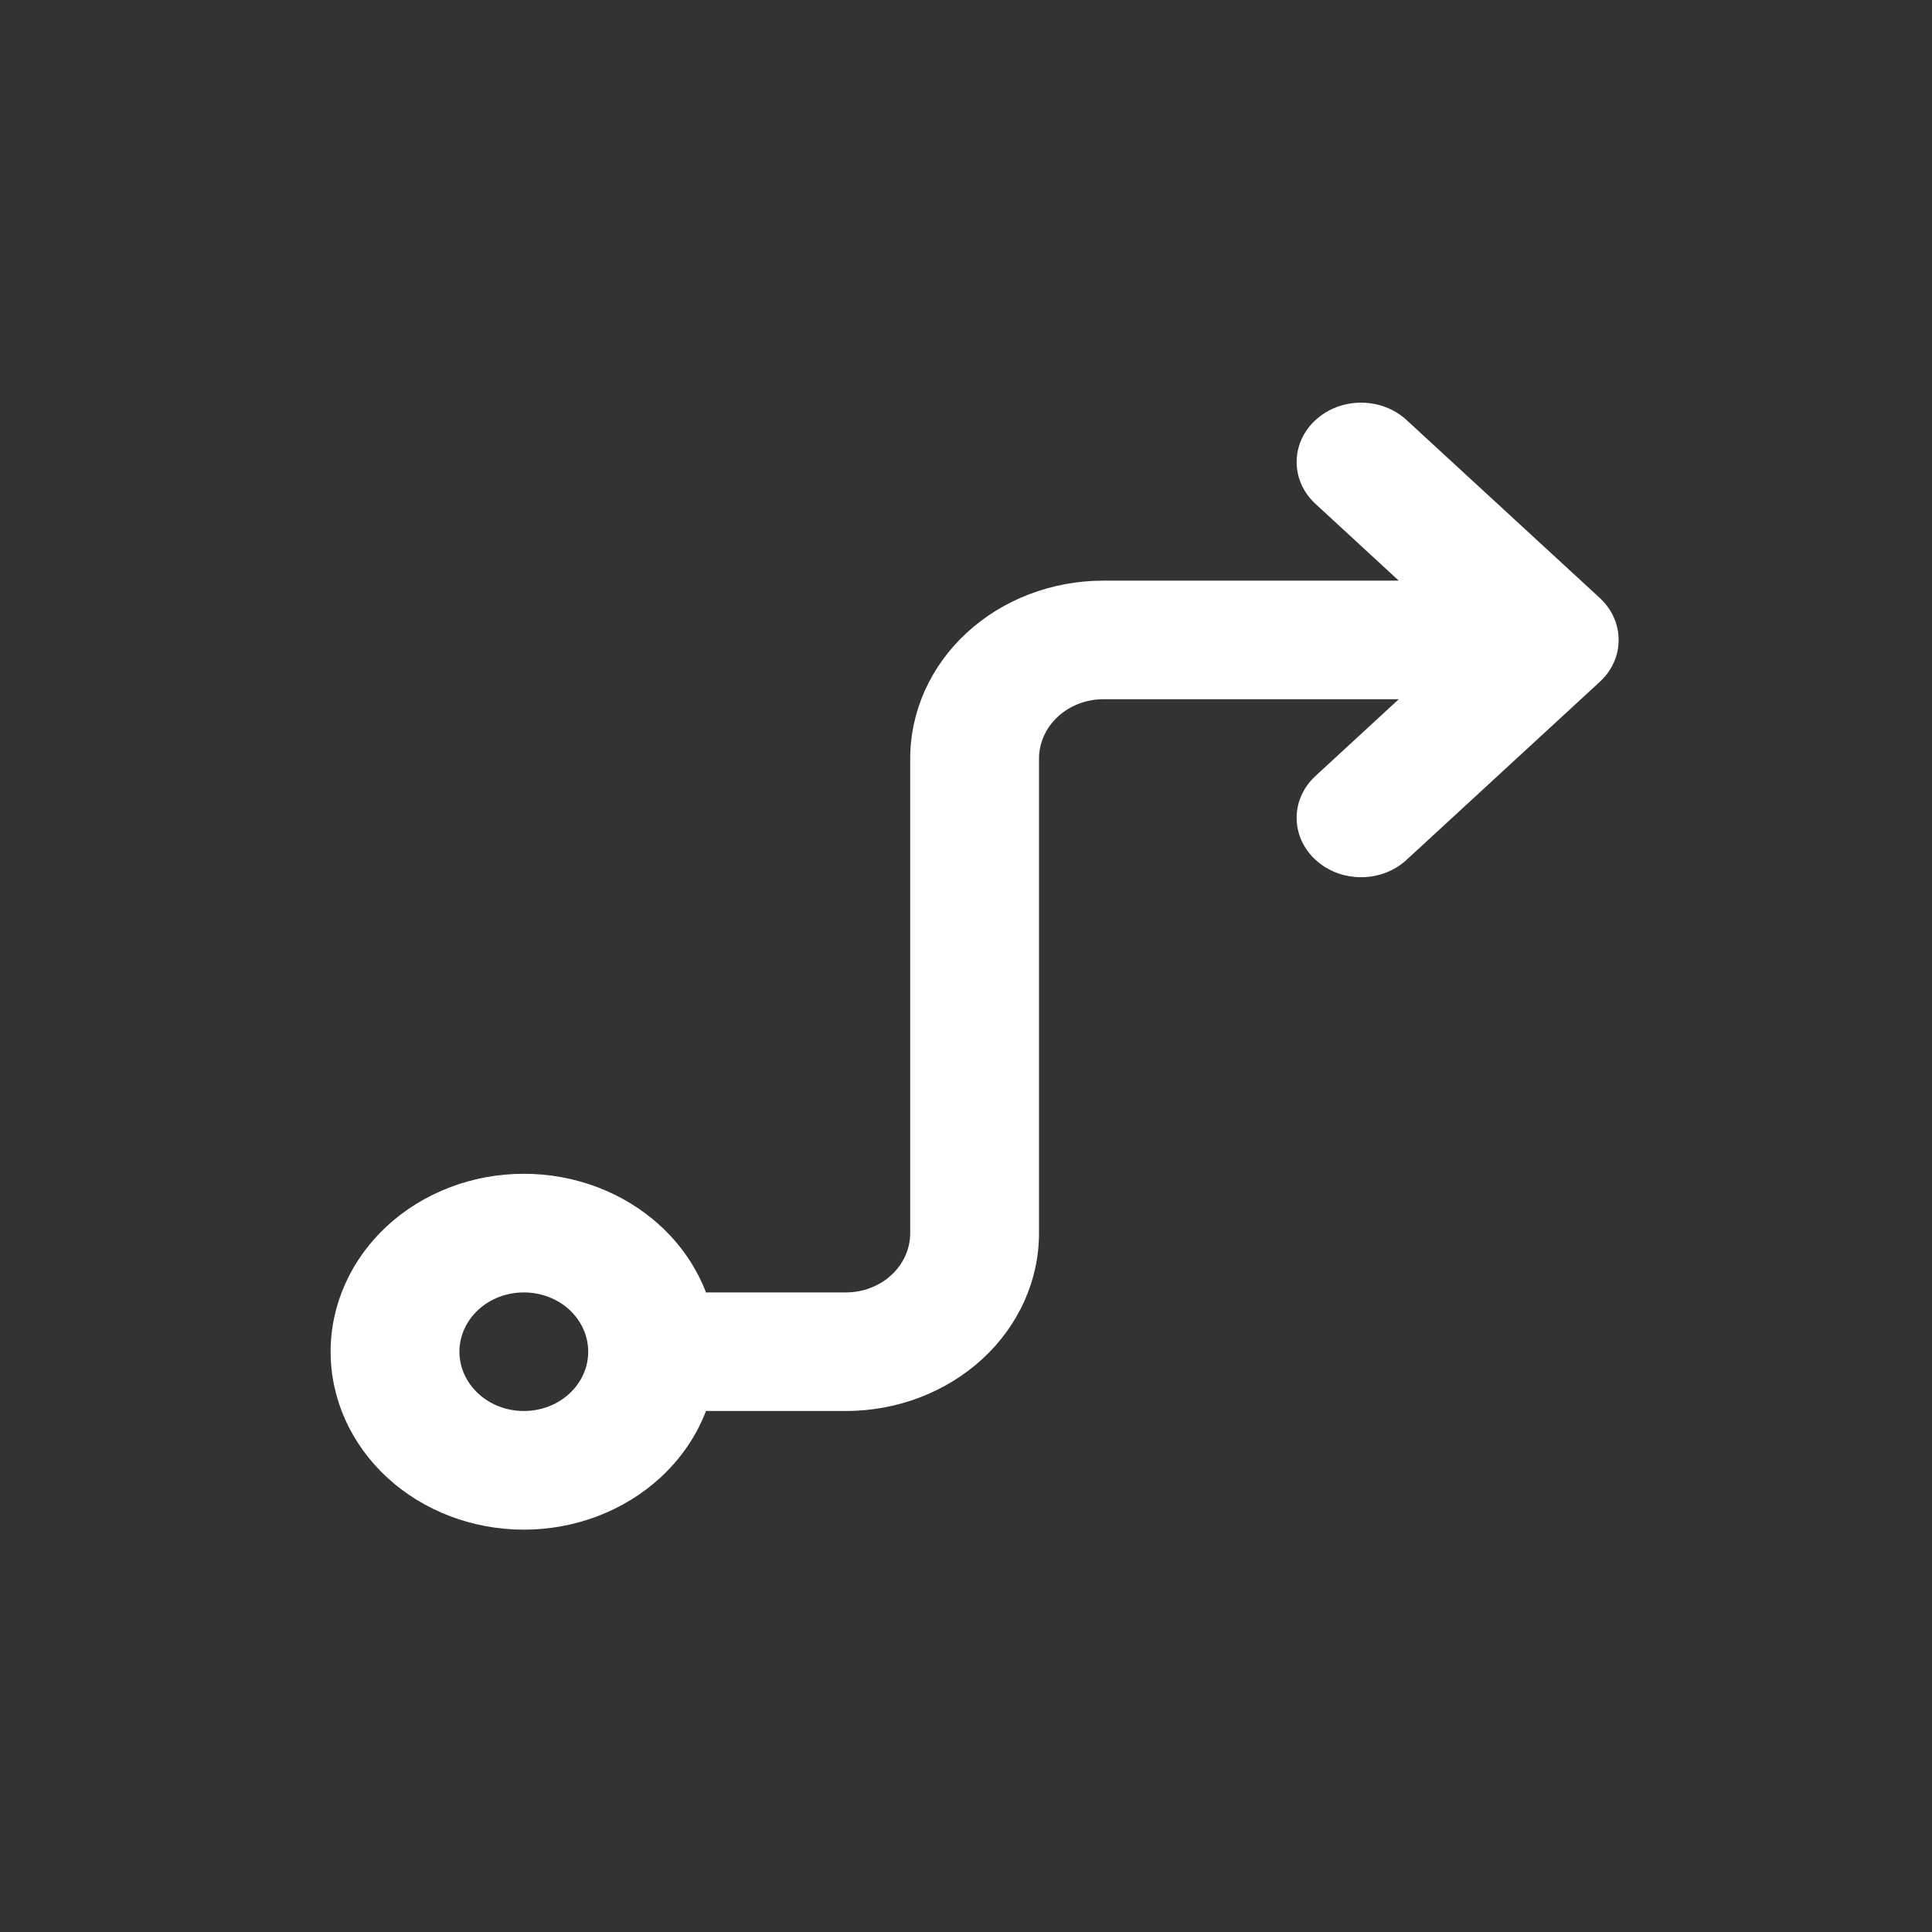 <svg width="24" height="24" viewBox="0 0 24 24" fill="none" xmlns="http://www.w3.org/2000/svg">
<rect x="0" y="0" width="24" height="24" fill="#333333" stroke="none"/>
<path fill-rule="evenodd" clip-rule="evenodd" d="M17.473 5.218C17.161 4.93 16.654 4.93 16.342 5.218C16.029 5.506 16.029 5.972 16.342 6.26L17.376 7.213H13.707C13.071 7.213 12.46 7.445 12.01 7.86C11.56 8.274 11.307 8.837 11.307 9.423V15.318C11.307 15.513 11.223 15.701 11.073 15.839C10.923 15.977 10.72 16.055 10.507 16.055H8.77C8.652 15.747 8.46 15.464 8.204 15.228C7.754 14.814 7.144 14.581 6.507 14.581C5.871 14.581 5.26 14.814 4.81 15.228C4.36 15.643 4.107 16.205 4.107 16.791C4.107 17.378 4.36 17.94 4.81 18.355C5.26 18.769 5.871 19.002 6.507 19.002C7.144 19.002 7.754 18.769 8.204 18.355C8.46 18.119 8.652 17.836 8.77 17.528H10.507C11.144 17.528 11.754 17.295 12.204 16.881C12.655 16.466 12.907 15.904 12.907 15.318V9.423C12.907 9.228 12.992 9.04 13.142 8.902C13.292 8.764 13.495 8.686 13.707 8.686H17.376L16.342 9.639C16.029 9.927 16.029 10.393 16.342 10.681C16.654 10.969 17.161 10.969 17.473 10.681L19.869 8.474C19.882 8.462 19.894 8.451 19.905 8.439C20.03 8.31 20.106 8.141 20.107 7.956C20.107 7.954 20.107 7.952 20.107 7.949C20.107 7.946 20.107 7.942 20.107 7.938C20.106 7.846 20.086 7.759 20.051 7.678C20.012 7.587 19.953 7.502 19.873 7.428L17.473 5.218ZM5.942 16.27C6.092 16.132 6.295 16.055 6.507 16.055C6.72 16.055 6.923 16.132 7.073 16.27C7.223 16.409 7.307 16.596 7.307 16.791C7.307 16.987 7.223 17.174 7.073 17.312C6.923 17.451 6.72 17.528 6.507 17.528C6.295 17.528 6.092 17.451 5.942 17.312C5.792 17.174 5.707 16.987 5.707 16.791C5.707 16.596 5.792 16.409 5.942 16.27Z" fill="white"/>
</svg>
